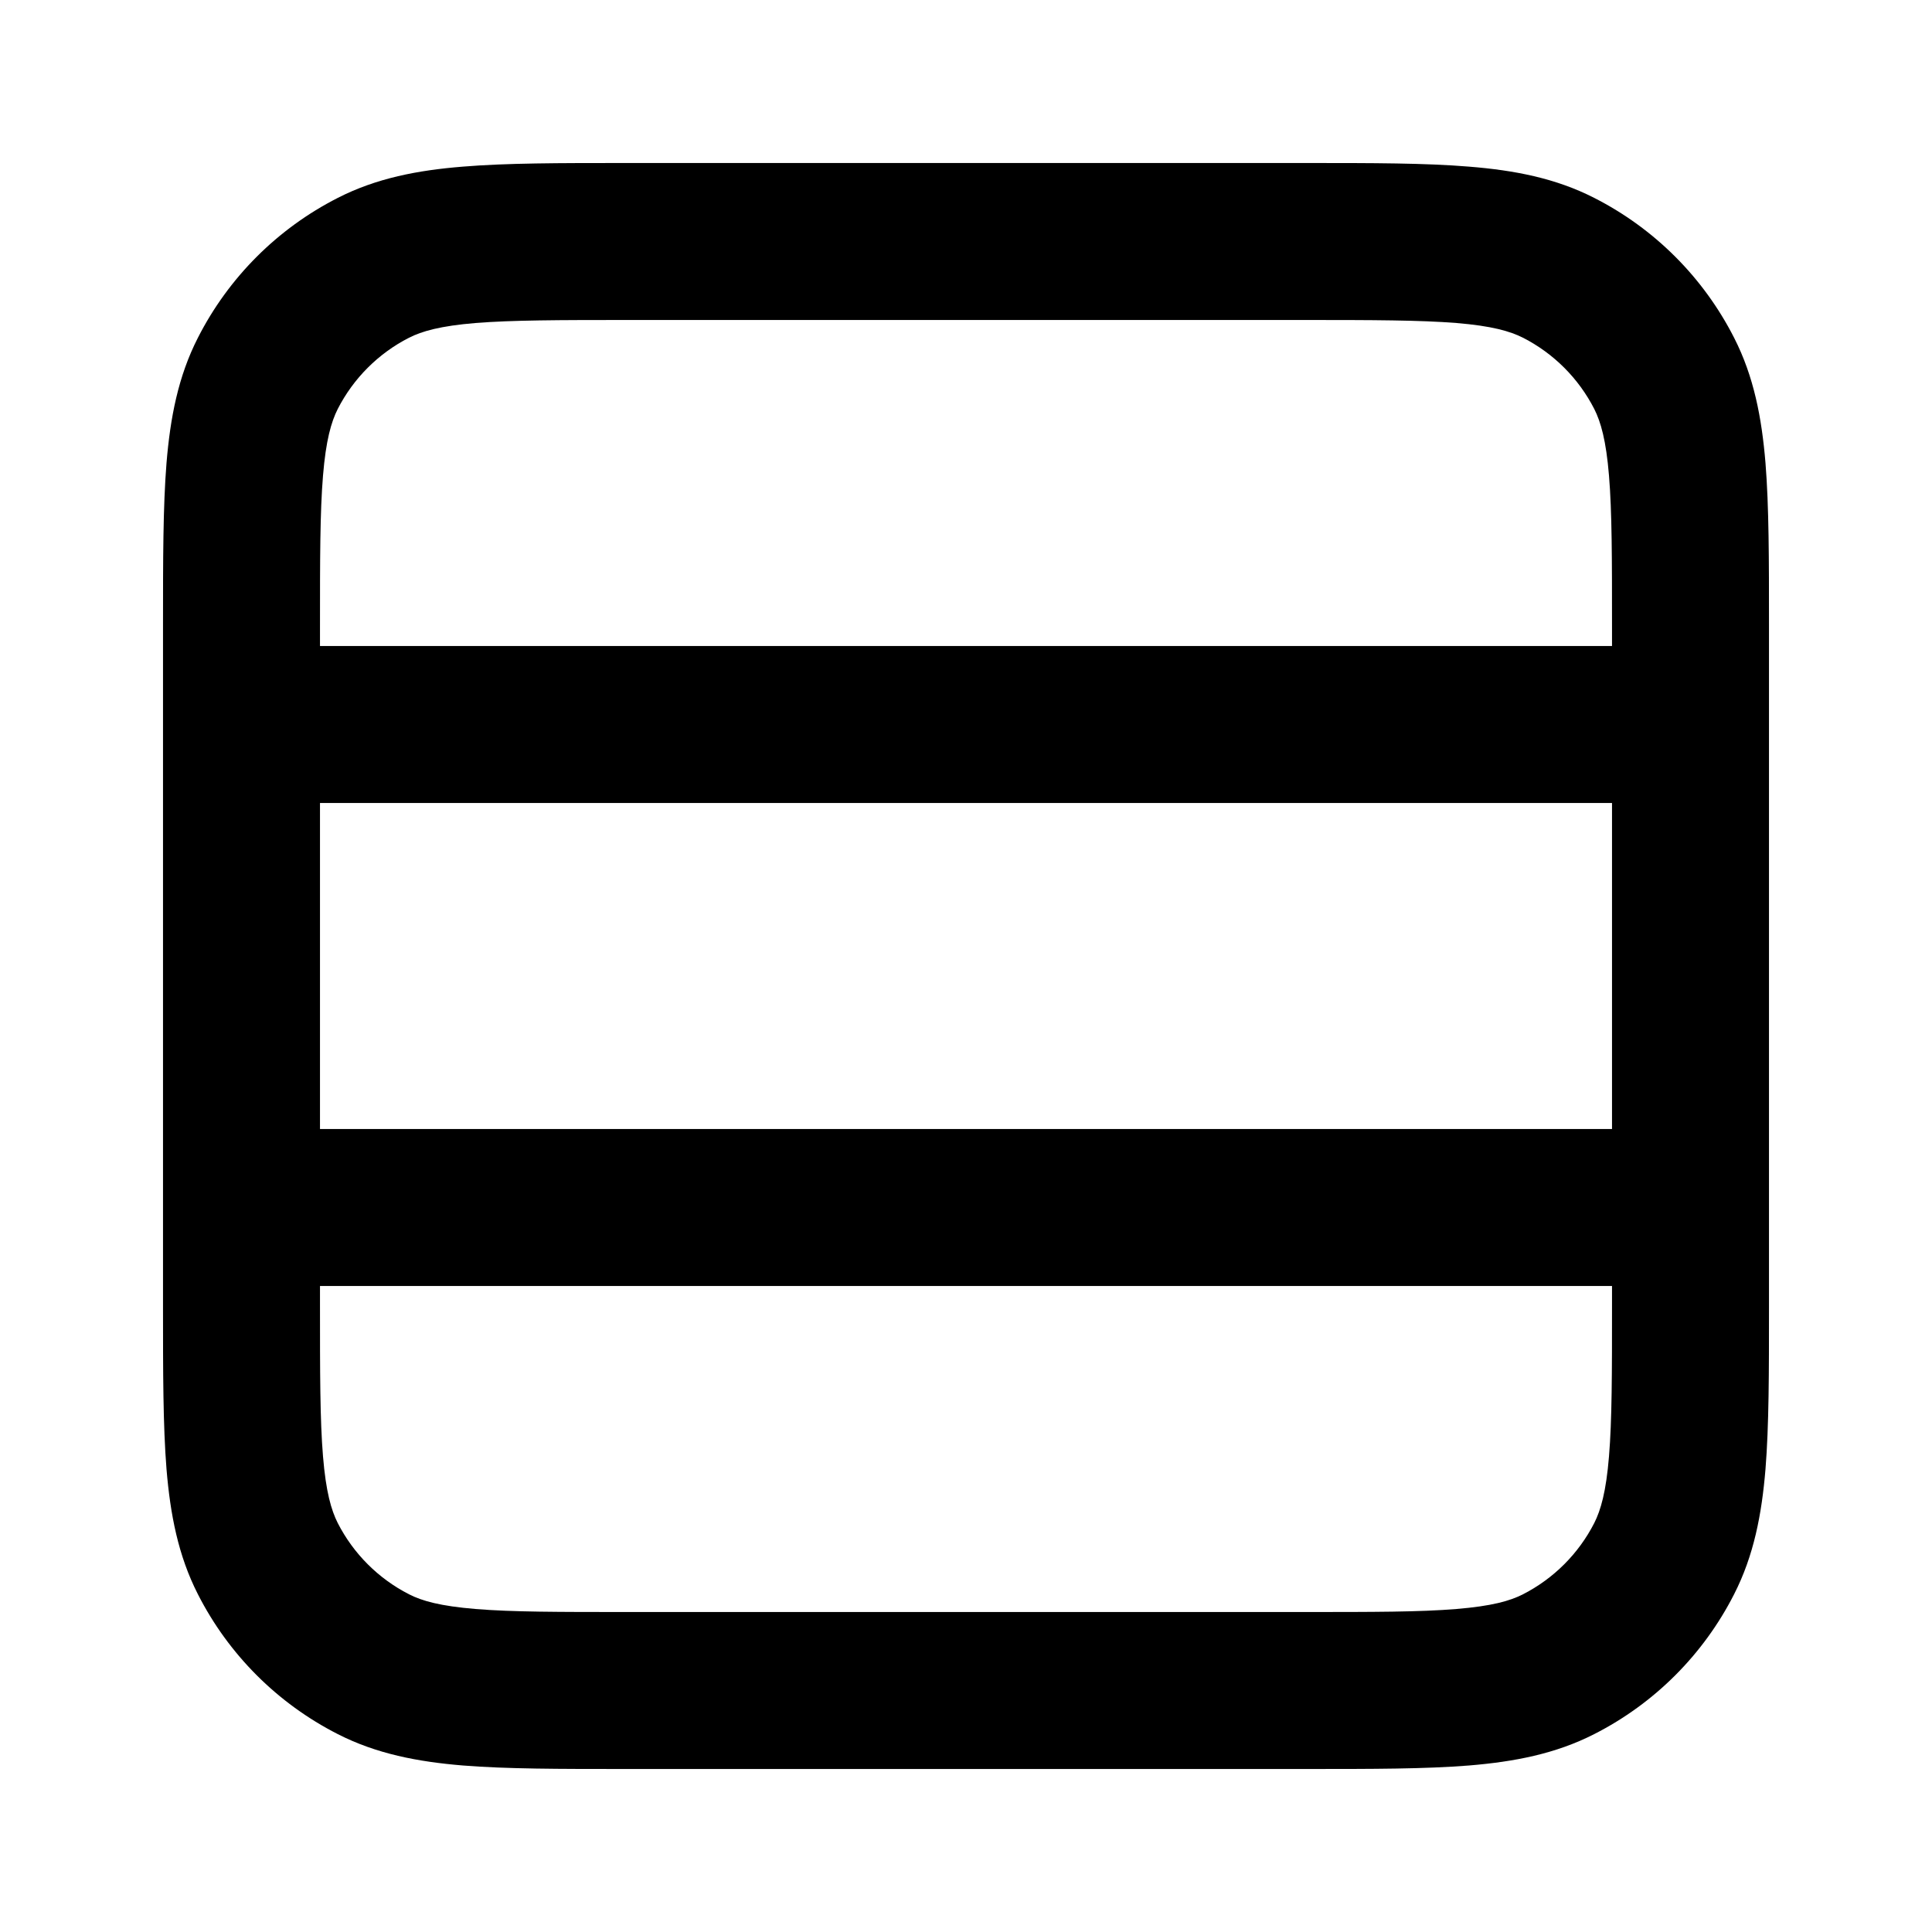 <svg width="16" height="16" viewBox="0 0 16 16" xmlns="http://www.w3.org/2000/svg">
<g id="icon/list view">
<path id="vector" fill-rule="evenodd" clip-rule="evenodd" d="M5.173 1.35H10.827C11.364 1.35 11.806 1.35 12.166 1.38C12.54 1.41 12.882 1.475 13.203 1.639C13.702 1.893 14.107 2.298 14.361 2.797C14.525 3.118 14.59 3.46 14.621 3.834C14.65 4.194 14.65 4.636 14.65 5.173V10.827C14.65 11.364 14.65 11.806 14.621 12.167C14.59 12.54 14.525 12.882 14.361 13.203C14.107 13.702 13.702 14.107 13.203 14.361C12.882 14.525 12.54 14.59 12.166 14.621C11.806 14.65 11.364 14.65 10.827 14.65H5.173C4.636 14.65 4.194 14.65 3.833 14.621C3.46 14.59 3.118 14.525 2.797 14.361C2.298 14.107 1.893 13.702 1.639 13.203C1.475 12.882 1.41 12.54 1.379 12.167C1.35 11.806 1.35 11.364 1.35 10.827V5.173C1.35 4.636 1.35 4.194 1.379 3.834C1.41 3.46 1.475 3.118 1.639 2.797C1.893 2.298 2.298 1.893 2.797 1.639C3.118 1.475 3.46 1.41 3.833 1.38C4.194 1.35 4.636 1.35 5.173 1.35ZM2.65 6.65V9.35H13.35V6.65H2.65ZM13.35 5.35H2.65V5.2C2.65 4.629 2.65 4.24 2.675 3.939C2.699 3.646 2.743 3.494 2.797 3.387C2.927 3.133 3.133 2.927 3.387 2.797C3.494 2.743 3.646 2.699 3.939 2.675C4.24 2.651 4.629 2.65 5.2 2.65H10.8C11.371 2.65 11.76 2.651 12.061 2.675C12.354 2.699 12.506 2.743 12.613 2.797C12.867 2.927 13.073 3.133 13.203 3.387C13.257 3.494 13.301 3.646 13.325 3.939C13.35 4.24 13.35 4.629 13.35 5.2V5.35ZM13.35 10.65H2.65V10.8C2.65 11.371 2.65 11.76 2.675 12.061C2.699 12.354 2.743 12.506 2.797 12.613C2.927 12.867 3.133 13.073 3.387 13.203C3.494 13.258 3.646 13.301 3.939 13.325C4.24 13.35 4.629 13.35 5.2 13.35H10.8C11.371 13.35 11.76 13.35 12.061 13.325C12.354 13.301 12.506 13.258 12.613 13.203C12.867 13.073 13.073 12.867 13.203 12.613C13.257 12.506 13.301 12.354 13.325 12.061C13.35 11.76 13.35 11.371 13.35 10.8V10.65Z" />
</g>
</svg>
